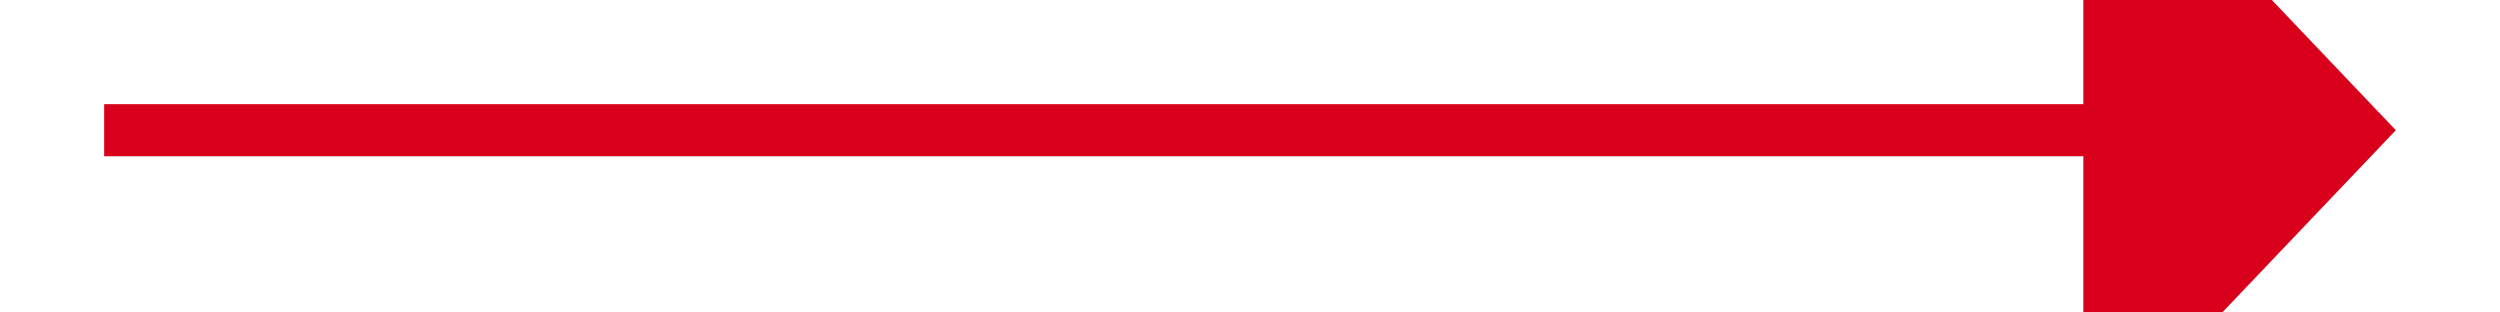 ﻿<?xml version="1.0" encoding="utf-8"?>
<svg version="1.1" xmlns:xlink="http://www.w3.org/1999/xlink" width="48px" height="6px" preserveAspectRatio="xMinYMid meet" viewBox="506 339  48 4" xmlns="http://www.w3.org/2000/svg">
  <path d="M 546 346.8  L 552 340.5  L 546 334.2  L 546 346.8  Z " fill-rule="nonzero" fill="#d9001b" stroke="none" />
  <path d="M 508 340.5  L 547 340.5  " stroke-width="1" stroke="#d9001b" fill="none" />
</svg>